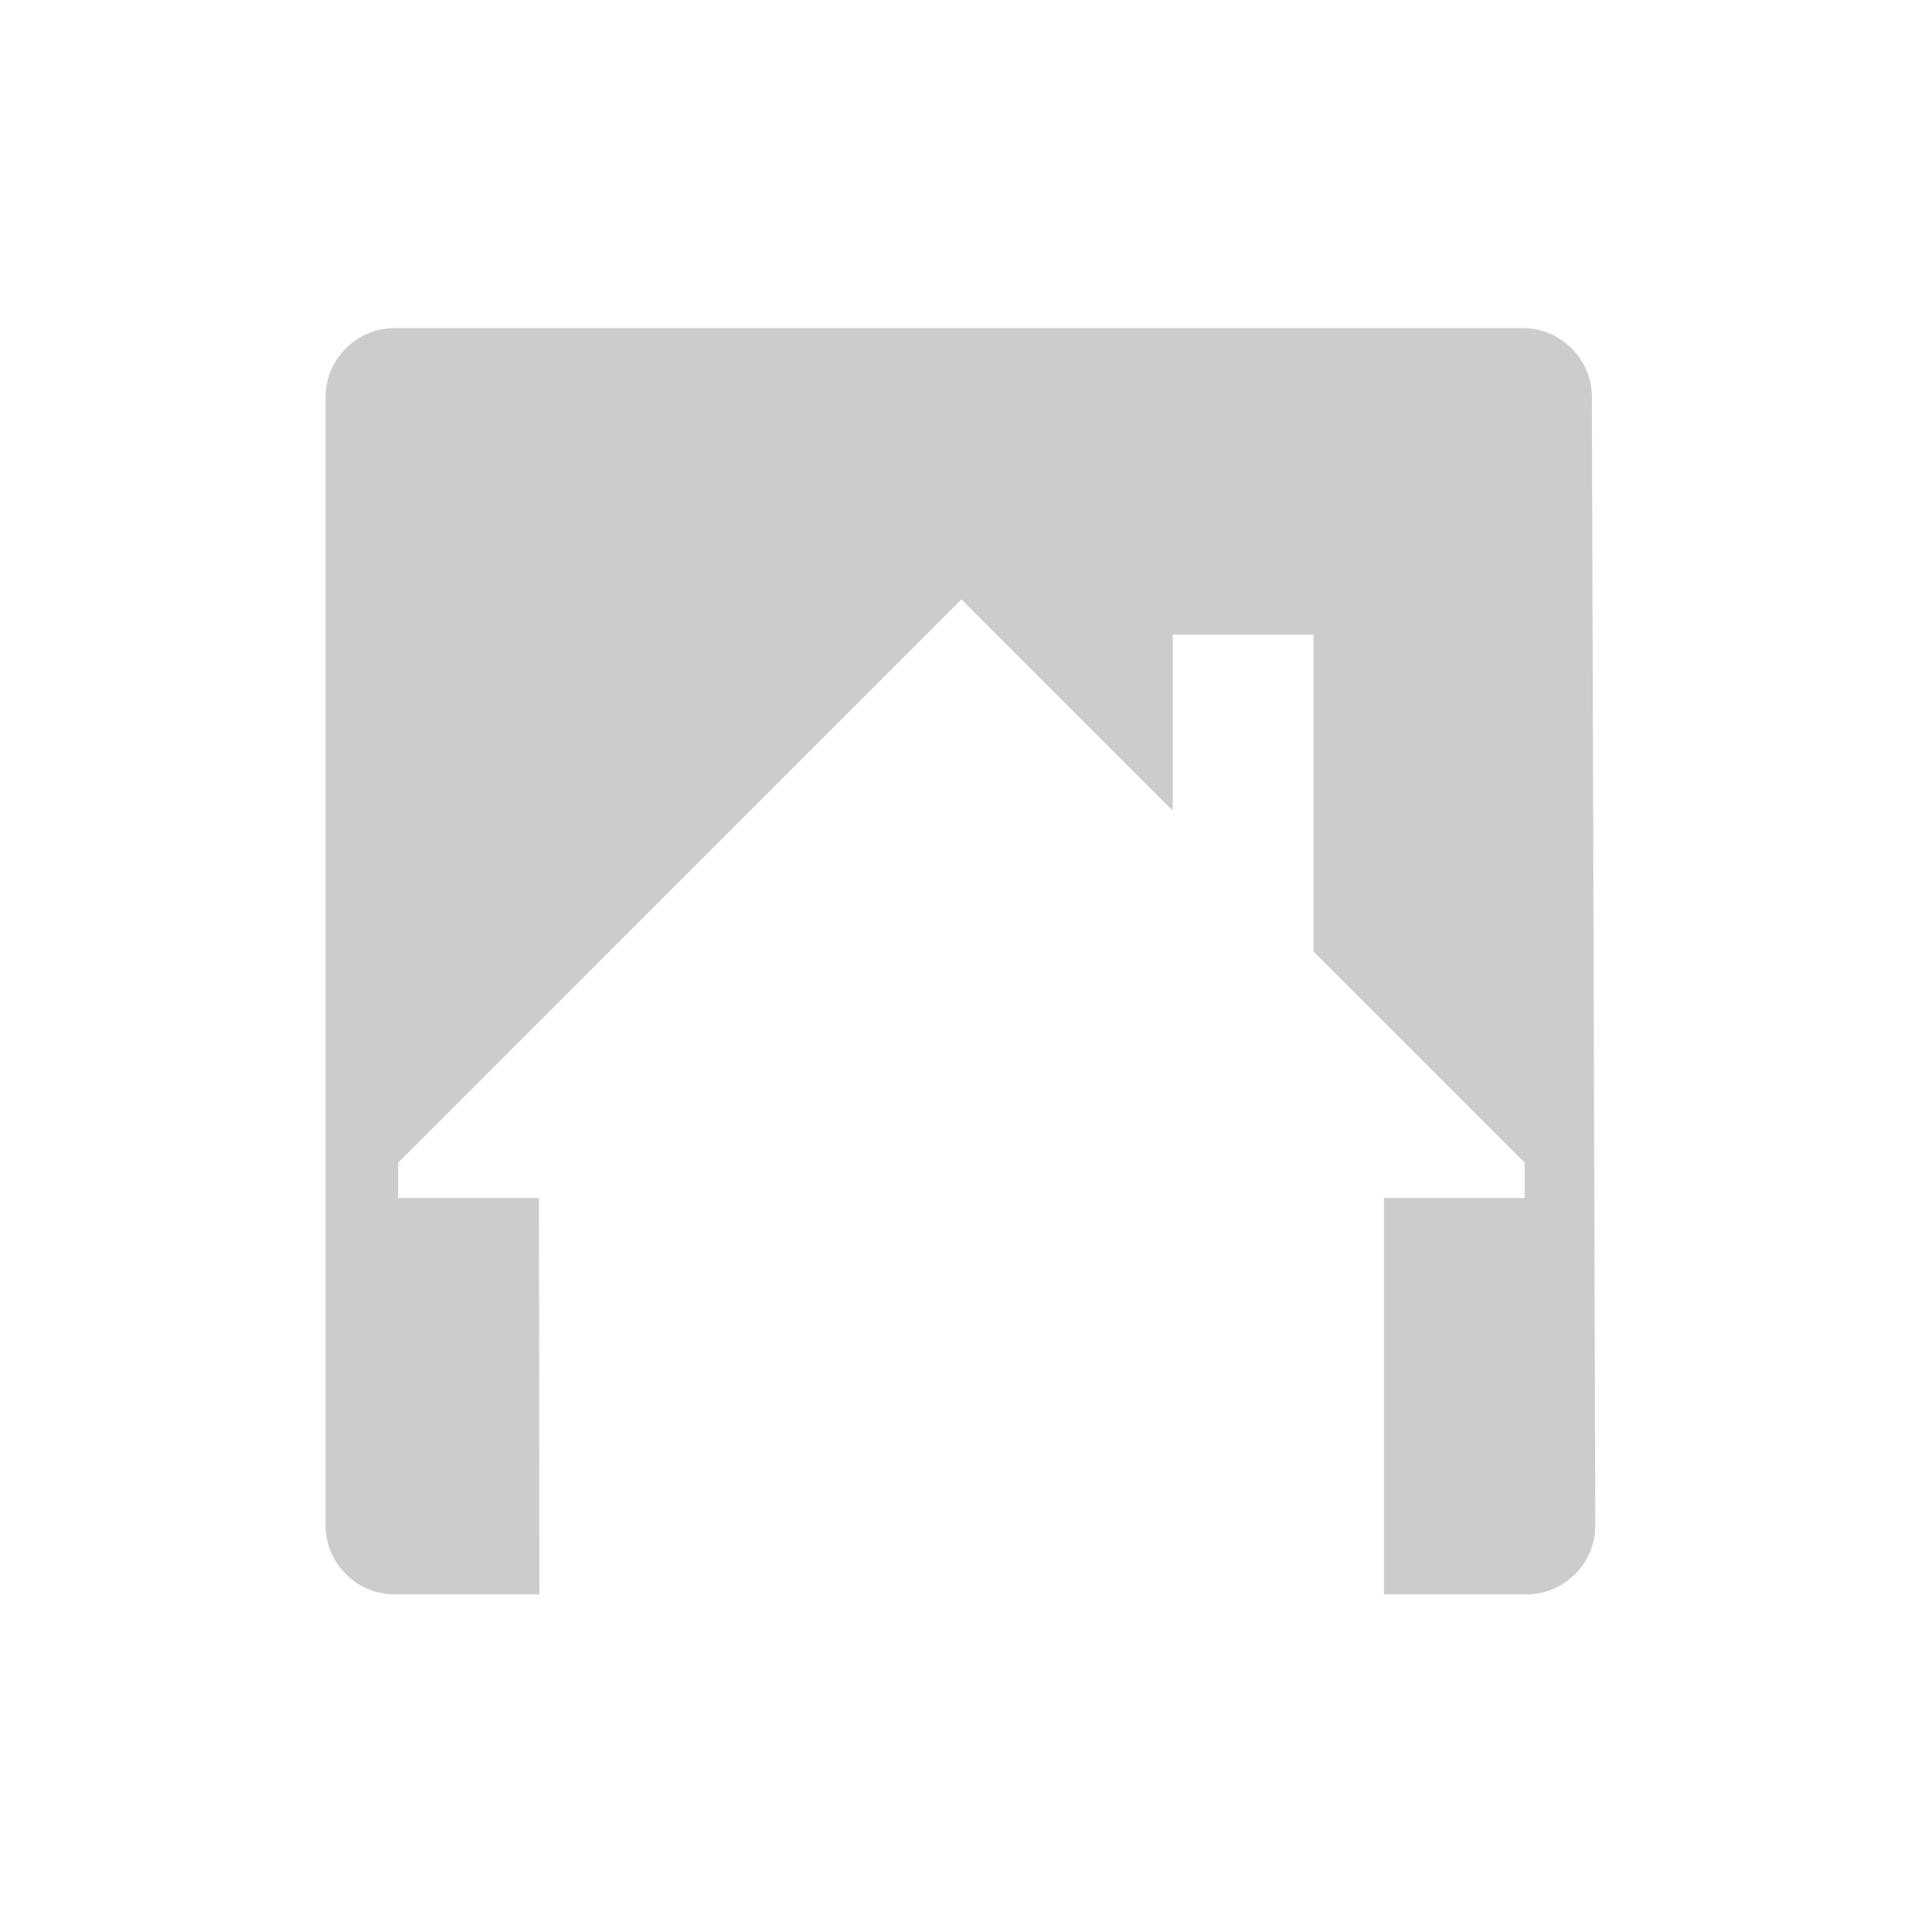 <?xml version="1.0" encoding="UTF-8" standalone="no"?>
<!-- Created with Inkscape (http://www.inkscape.org/) -->

<svg
   xmlns:dc="http://purl.org/dc/elements/1.1/"
   xmlns:cc="http://creativecommons.org/ns#"
   xmlns:rdf="http://www.w3.org/1999/02/22-rdf-syntax-ns#"
   xmlns:svg="http://www.w3.org/2000/svg"
   xmlns="http://www.w3.org/2000/svg"
   xmlns:sodipodi="http://sodipodi.sourceforge.net/DTD/sodipodi-0.dtd"
   xmlns:inkscape="http://www.inkscape.org/namespaces/inkscape"
   width="100mm"
   height="100mm"
   viewBox="0 0 100 100"
   version="1.1"
   id="svg1225"
   sodipodi:docname="home.svg"
   inkscape:version="0.92.2 2405546, 2018-03-11">
  <defs
     id="defs1219" />
  <sodipodi:namedview
     id="base"
     pagecolor="#ffffff"
     bordercolor="#666666"
     borderopacity="1.0"
     inkscape:pageopacity="0.0"
     inkscape:pageshadow="2"
     inkscape:zoom="0.98994949"
     inkscape:cx="-8.3719277"
     inkscape:cy="128.61716"
     inkscape:document-units="mm"
     inkscape:current-layer="layer1"
     showgrid="false"
     inkscape:window-width="1600"
     inkscape:window-height="842"
     inkscape:window-x="0"
     inkscape:window-y="32"
     inkscape:window-maximized="1" />
  <g
     inkscape:label="Layer 1"
     inkscape:groupmode="layer"
     id="layer1"
     transform="translate(-39.501,-92.122)">
    <path
       style="fill:#cccccc;stroke-width:1.786"
       d="m 59.924,109.104 c -1.965,0 -3.572,1.607 -3.572,3.572 v 58.4 c 0,1.965 1.607,3.572 3.572,3.572 h 7.497 43.709 7.373 c 1.965,0 3.572,-1.607 3.572,-3.572 l -0.179,-58.4 c 0,-1.965 -1.607,-3.572 -3.572,-3.572 z m 29.34,14.045 10.934,10.934 v -9.112 h 7.289 v 16.401 l 10.934,10.934 -5.3e-4,1.823 h -7.289 l -0.002,20.519 H 67.421 l -0.024,-20.519 h -7.289 v -1.823 z"
       id="Facebook_2_-3-7-5"
       inkscape:connector-curvature="0"
       sodipodi:nodetypes="ssssccsccsscccccccccccccc"
       inkscape:export-xdpi="96"
       inkscape:export-ydpi="96" />
  </g>
</svg>
